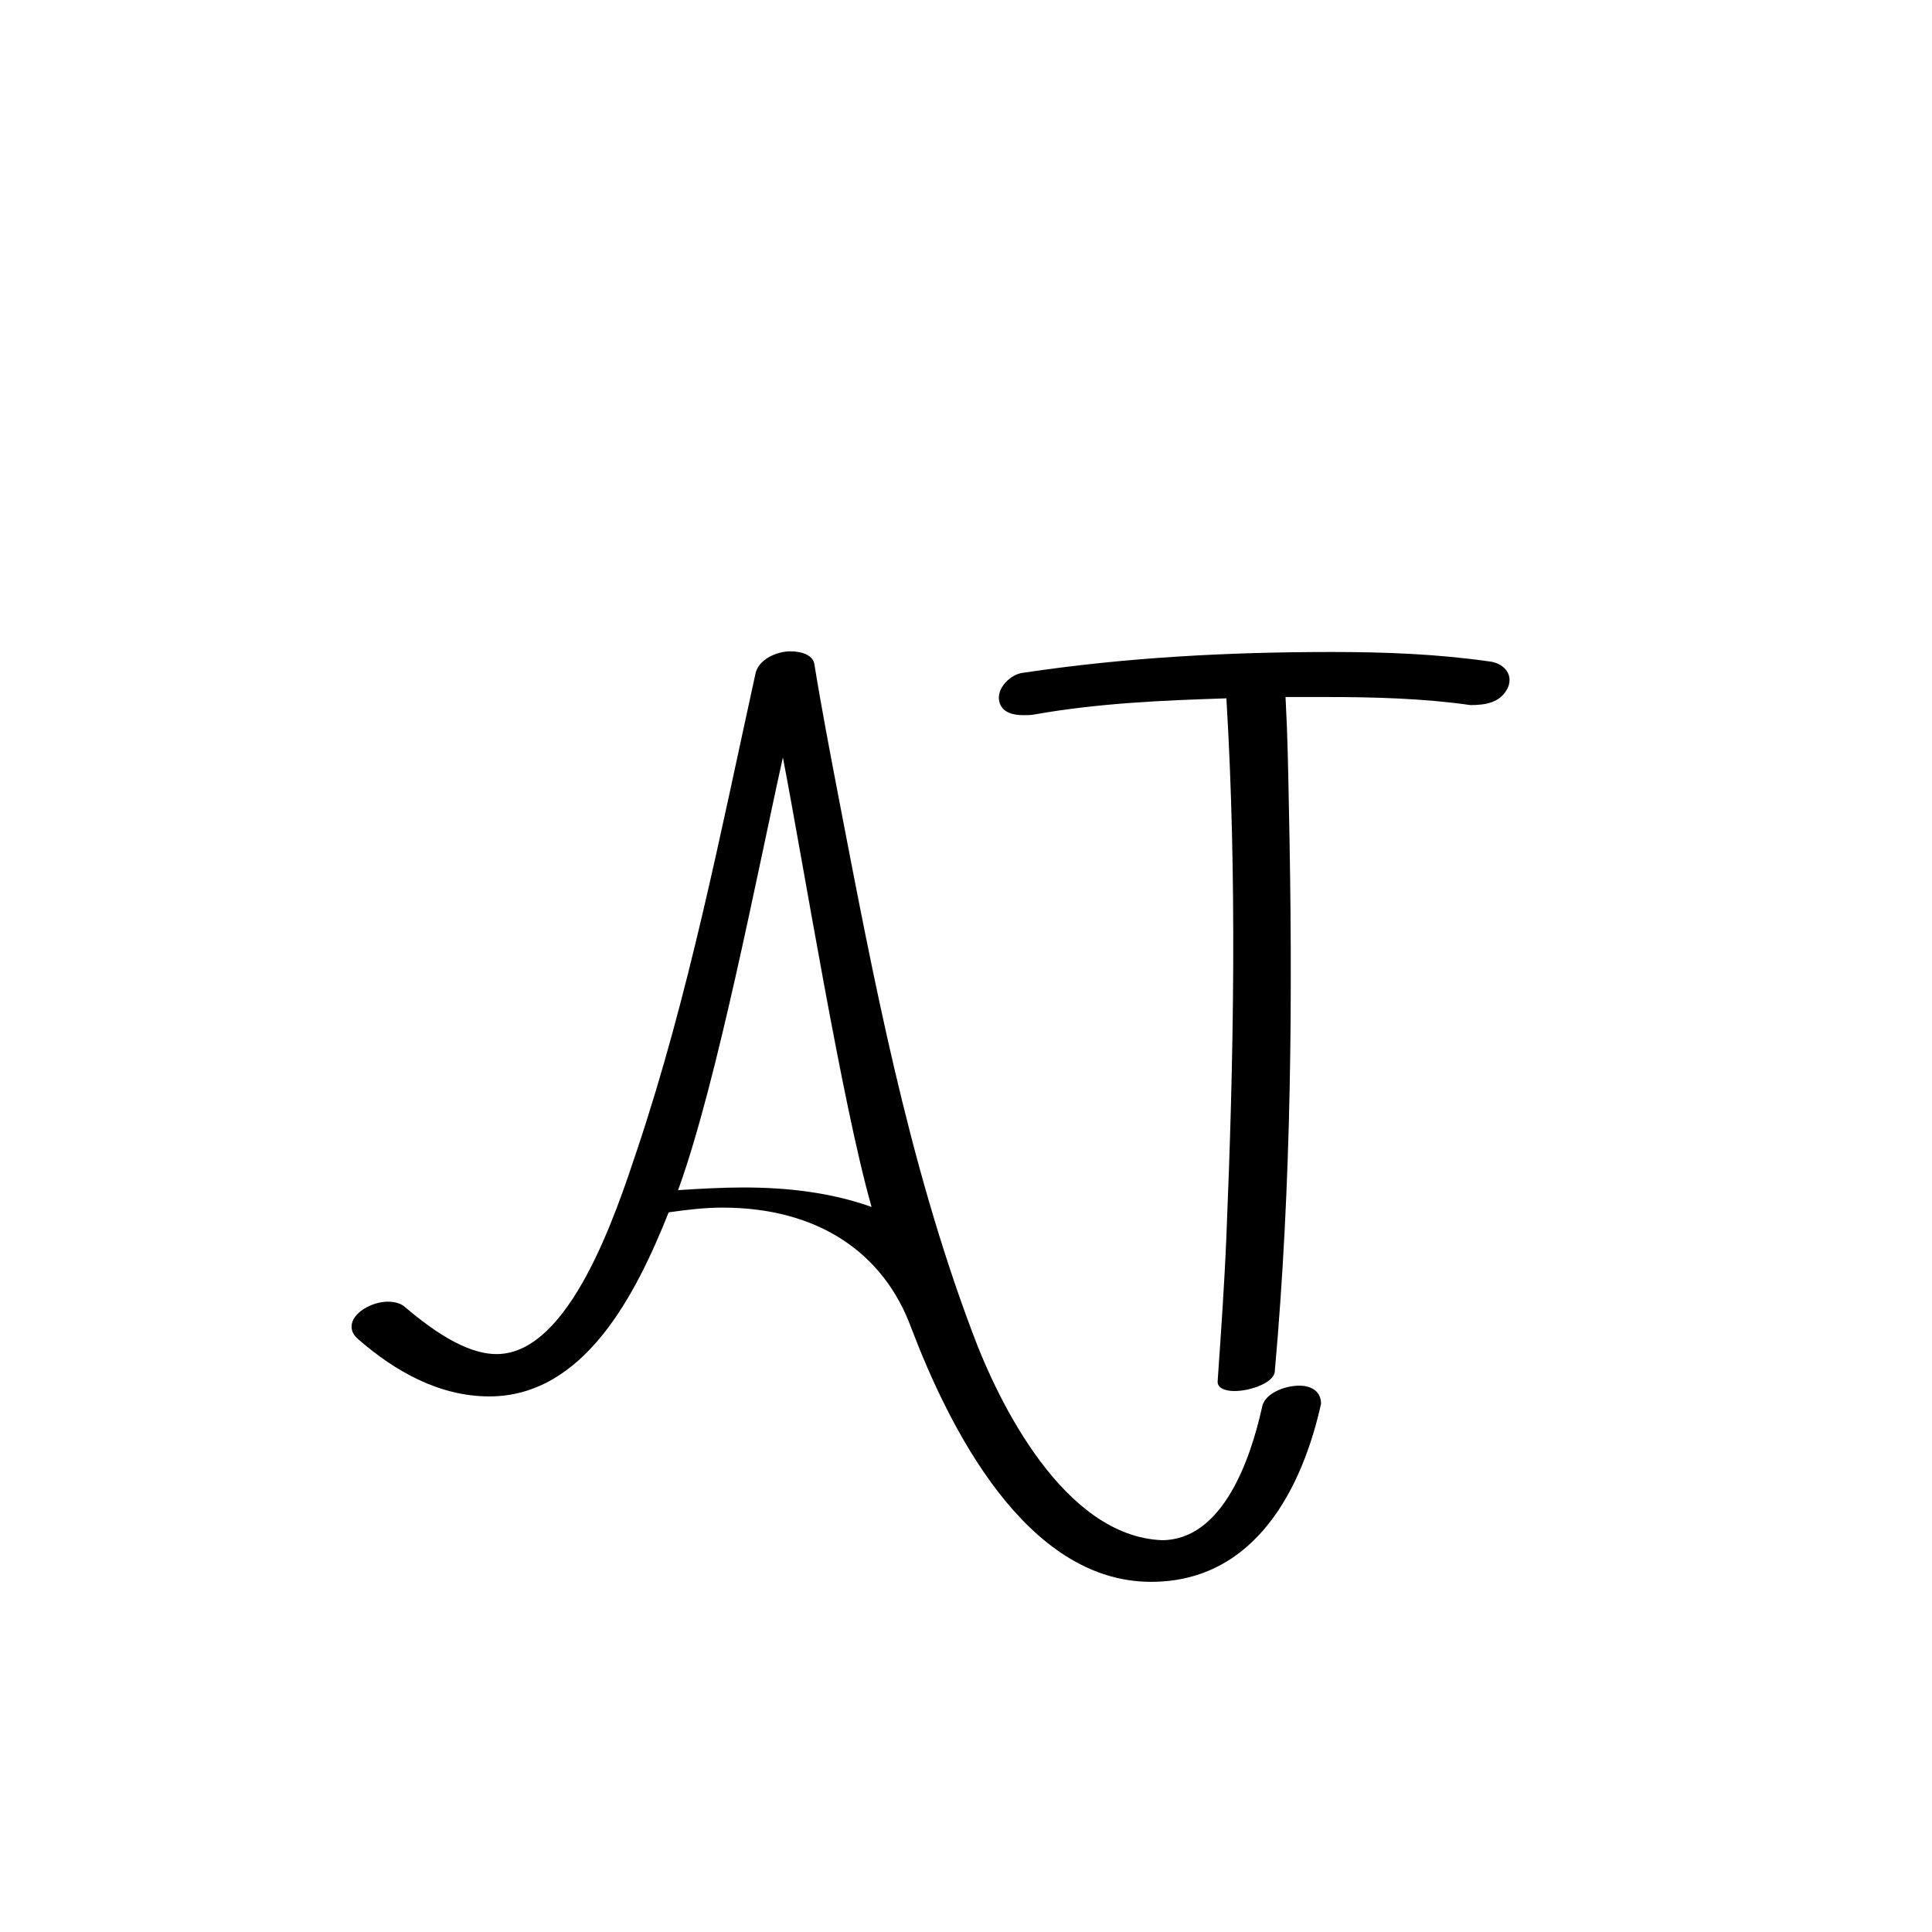 <svg xmlns="http://www.w3.org/2000/svg" xmlns:xlink="http://www.w3.org/1999/xlink" width="500" zoomAndPan="magnify" viewBox="0 0 375 375" height="500" preserveAspectRatio="xMidYMid meet" version="1.0"><defs><g/></defs><g fill="#000000" fill-opacity="1"><g transform="translate(73.326, 268.693)"><g><path d="M 171.613 4.562 C 169.395 14.477 164.047 30.254 152.184 30.254 C 133.273 29.473 120.492 3.781 115.277 -10.434 C 102.891 -43.426 96.238 -78.633 89.586 -113.191 C 87.891 -122.059 86.199 -130.797 84.762 -139.664 C 84.504 -141.75 81.895 -142.27 80.066 -142.27 C 77.461 -142.27 73.809 -140.707 73.289 -137.836 C 66.508 -106.93 60.379 -75.504 50.336 -45.512 C 46.293 -33.383 37.297 -5.867 23.082 -5.867 C 16.82 -5.867 10.043 -10.953 4.957 -15.258 C 4.172 -15.777 3.129 -16.039 1.957 -16.039 C -1.172 -16.039 -5.086 -13.824 -5.086 -11.215 C -5.086 -10.301 -4.695 -9.52 -3.781 -8.738 C 3.391 -2.477 11.996 2.348 21.648 2.348 C 40.035 2.348 50.074 -17.344 56.465 -33.383 C 60.117 -33.906 63.637 -34.297 66.898 -34.297 C 85.414 -34.297 98.195 -25.559 103.543 -10.953 C 110.844 8.215 125.711 38.34 150.094 38.34 C 170.57 38.34 179.566 19.691 183.086 3.781 C 183.086 1.043 180.742 0.262 178.914 0.262 C 175.914 0.262 172.004 1.824 171.613 4.562 Z M 58.289 -37.688 C 65.855 -58.422 73.809 -100.02 78.633 -121.668 C 82.676 -100.672 90.109 -54.508 95.848 -34.426 C 87.762 -37.297 79.285 -38.207 70.941 -38.207 C 66.637 -38.207 62.465 -37.949 58.289 -37.688 Z M 58.289 -37.688 "/></g></g></g><g fill="#000000" fill-opacity="1"><g transform="translate(185.23, 268.693)"><g><path d="M 103.801 -140.316 C 93.762 -141.75 83.59 -142.141 73.289 -142.141 C 53.203 -142.141 33.254 -141.098 13.301 -138.098 C 10.953 -137.836 8.086 -135.098 8.738 -132.492 C 9.258 -130.406 11.344 -129.883 13.434 -129.883 C 14.215 -129.883 14.867 -129.883 15.52 -130.012 C 28.035 -132.23 40.555 -132.75 52.812 -133.145 C 54.898 -98.457 54.25 -63.375 52.812 -28.688 C 52.422 -19.301 51.77 -10.043 51.117 -0.652 C 50.988 0.652 52.422 1.305 54.379 1.305 C 57.641 1.305 62.074 -0.391 62.203 -2.477 C 65.465 -38.859 65.723 -75.633 64.941 -112.148 C 64.812 -119.191 64.68 -126.363 64.289 -133.402 C 66.898 -133.402 69.504 -133.402 72.113 -133.402 C 81.504 -133.402 91.023 -133.145 100.152 -131.84 C 103.02 -131.84 106.02 -132.23 107.453 -135.23 C 108.625 -137.969 106.41 -140.055 103.801 -140.316 Z M 103.801 -140.316 "/></g></g></g></svg>